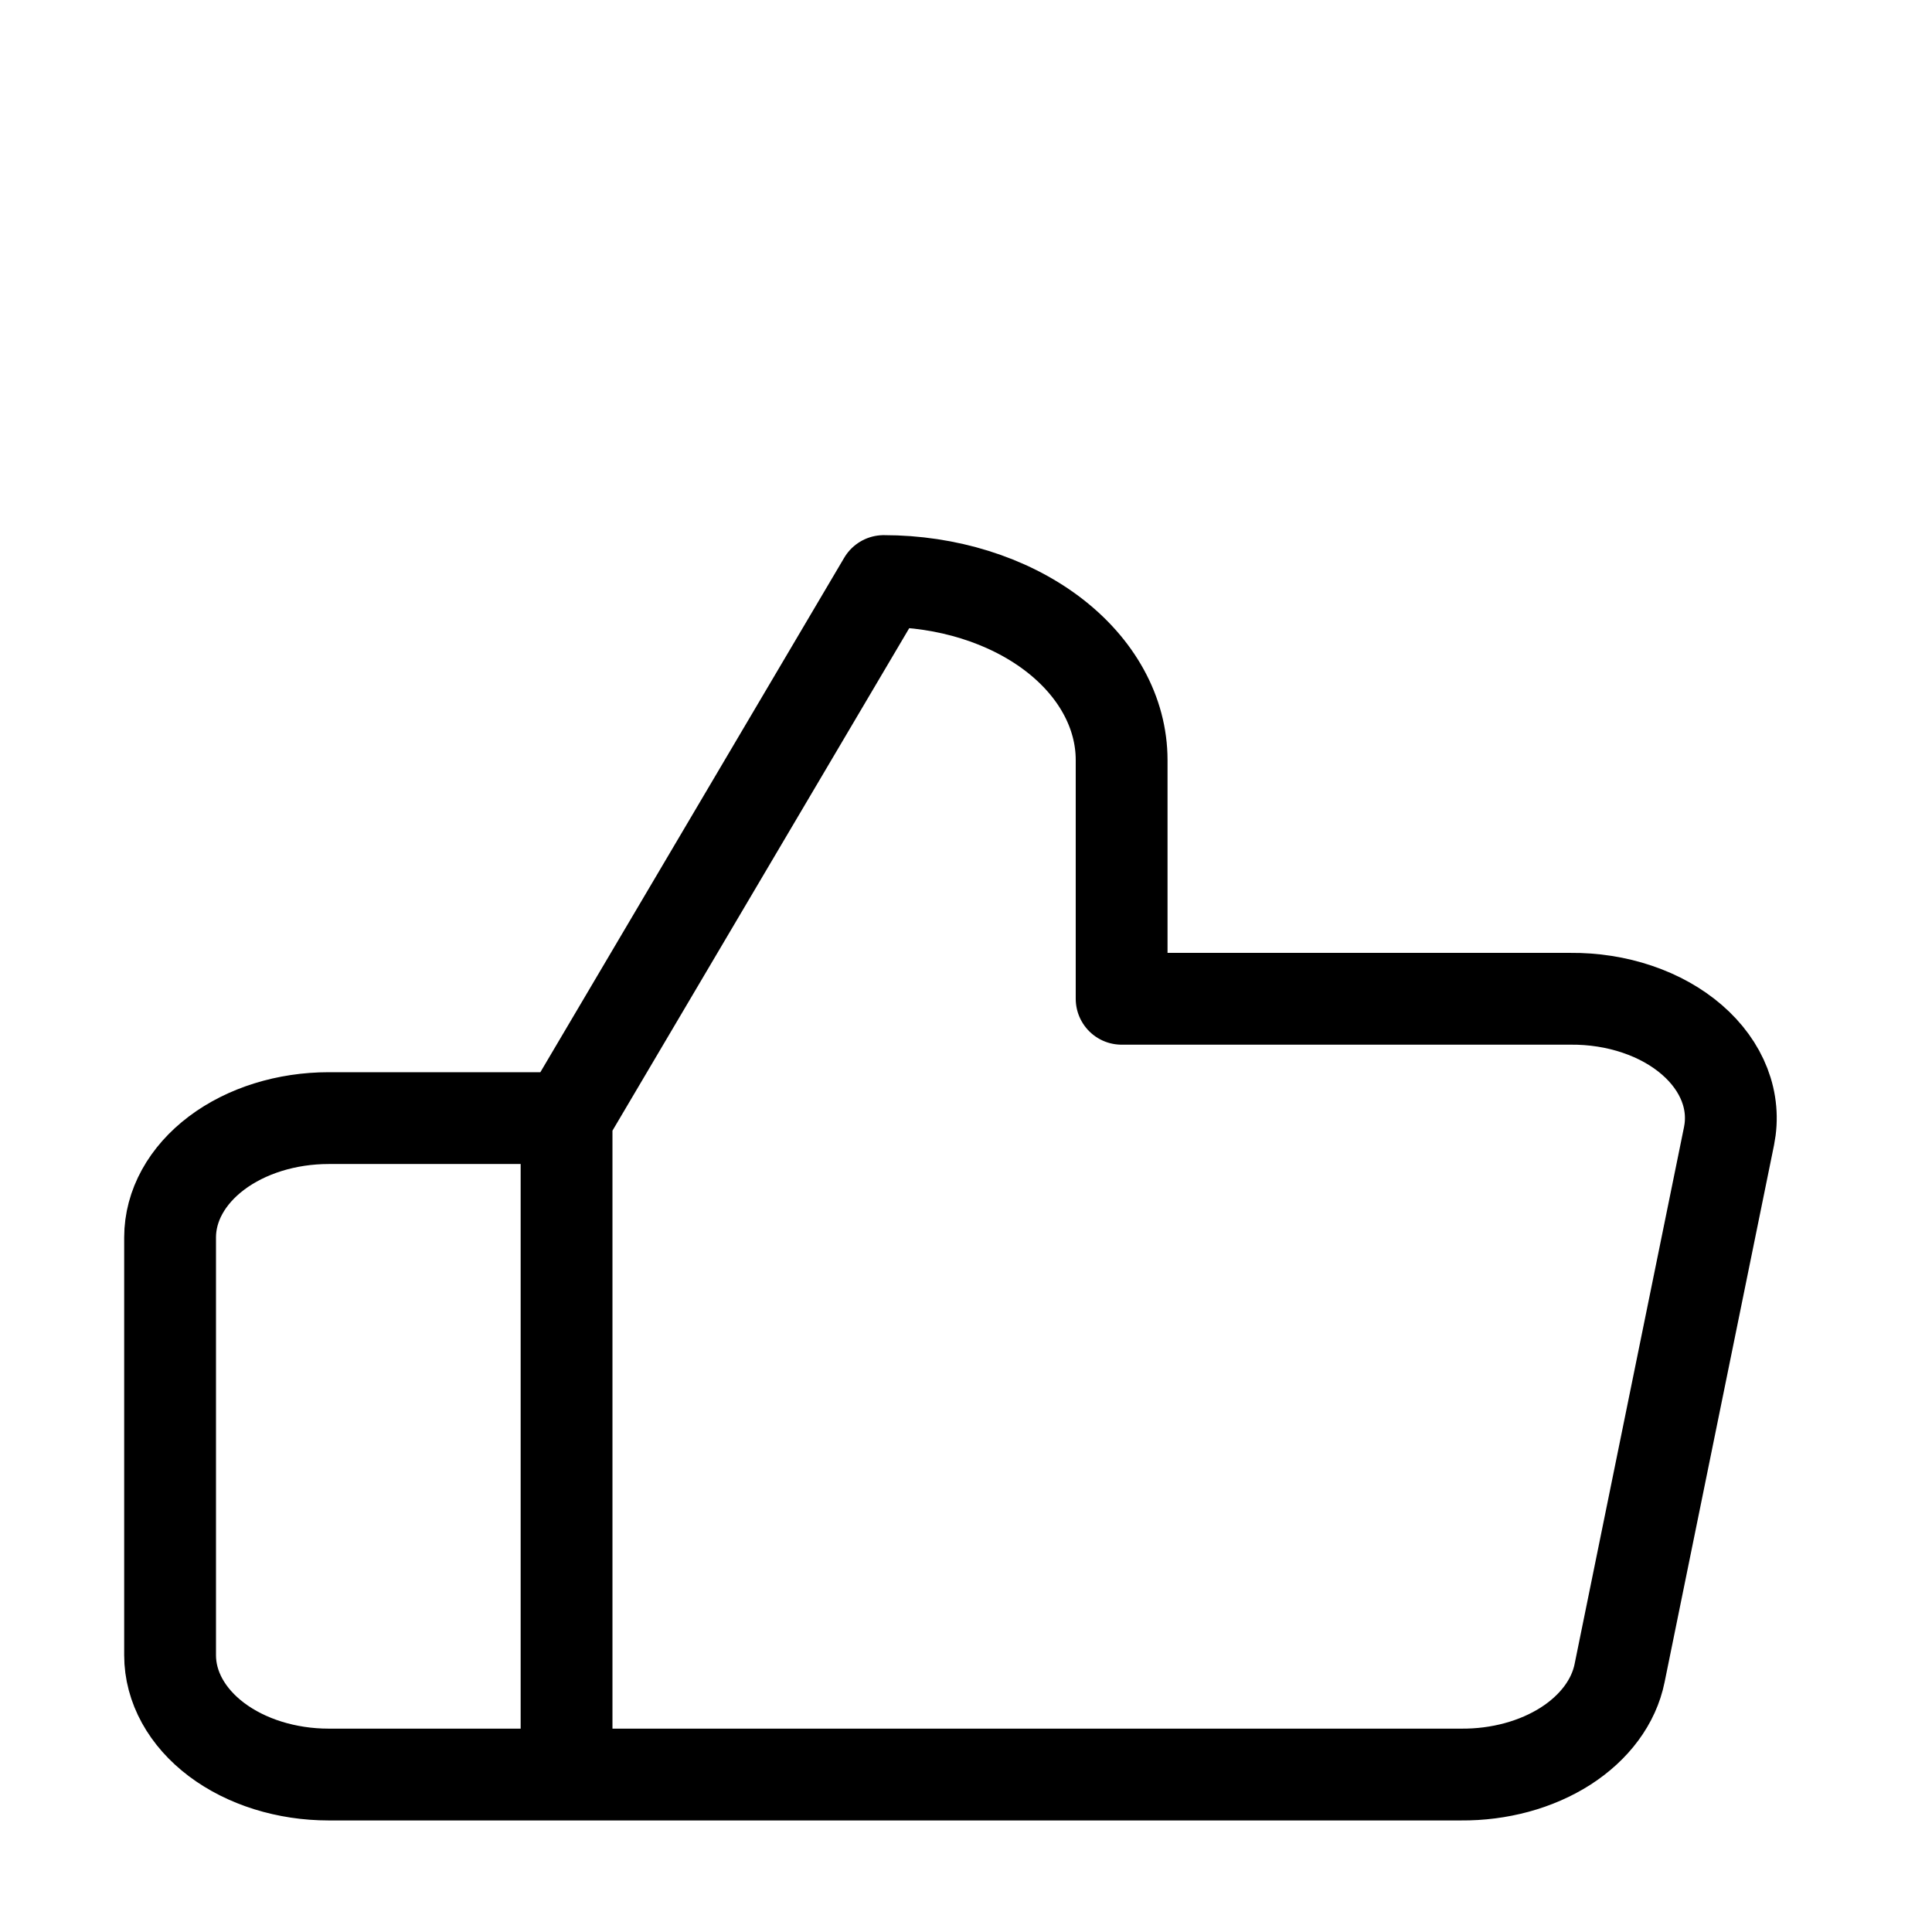 <svg width="56" height="56" viewBox="0 0 56 56" fill="none" xmlns="http://www.w3.org/2000/svg">
<path d="M16.422 51.436H9.527C8.308 51.436 7.139 51.071 6.277 50.423C5.415 49.774 4.93 48.894 4.93 47.977V35.868C4.93 34.951 5.415 34.071 6.277 33.422C7.139 32.773 8.308 32.409 9.527 32.409H16.422M32.511 28.95V22.031C32.511 20.655 31.785 19.335 30.492 18.361C29.199 17.388 27.445 16.842 25.616 16.842L16.422 32.409V51.436H42.349C43.457 51.445 44.533 51.153 45.378 50.613C46.222 50.072 46.779 49.32 46.945 48.495L50.117 32.928C50.217 32.432 50.173 31.926 49.987 31.444C49.801 30.963 49.478 30.517 49.041 30.139C48.604 29.76 48.063 29.458 47.455 29.253C46.847 29.047 46.187 28.944 45.52 28.95H32.511Z" stroke="black" stroke-width="2.661" stroke-linecap="round" stroke-linejoin="round"/>
</svg>
